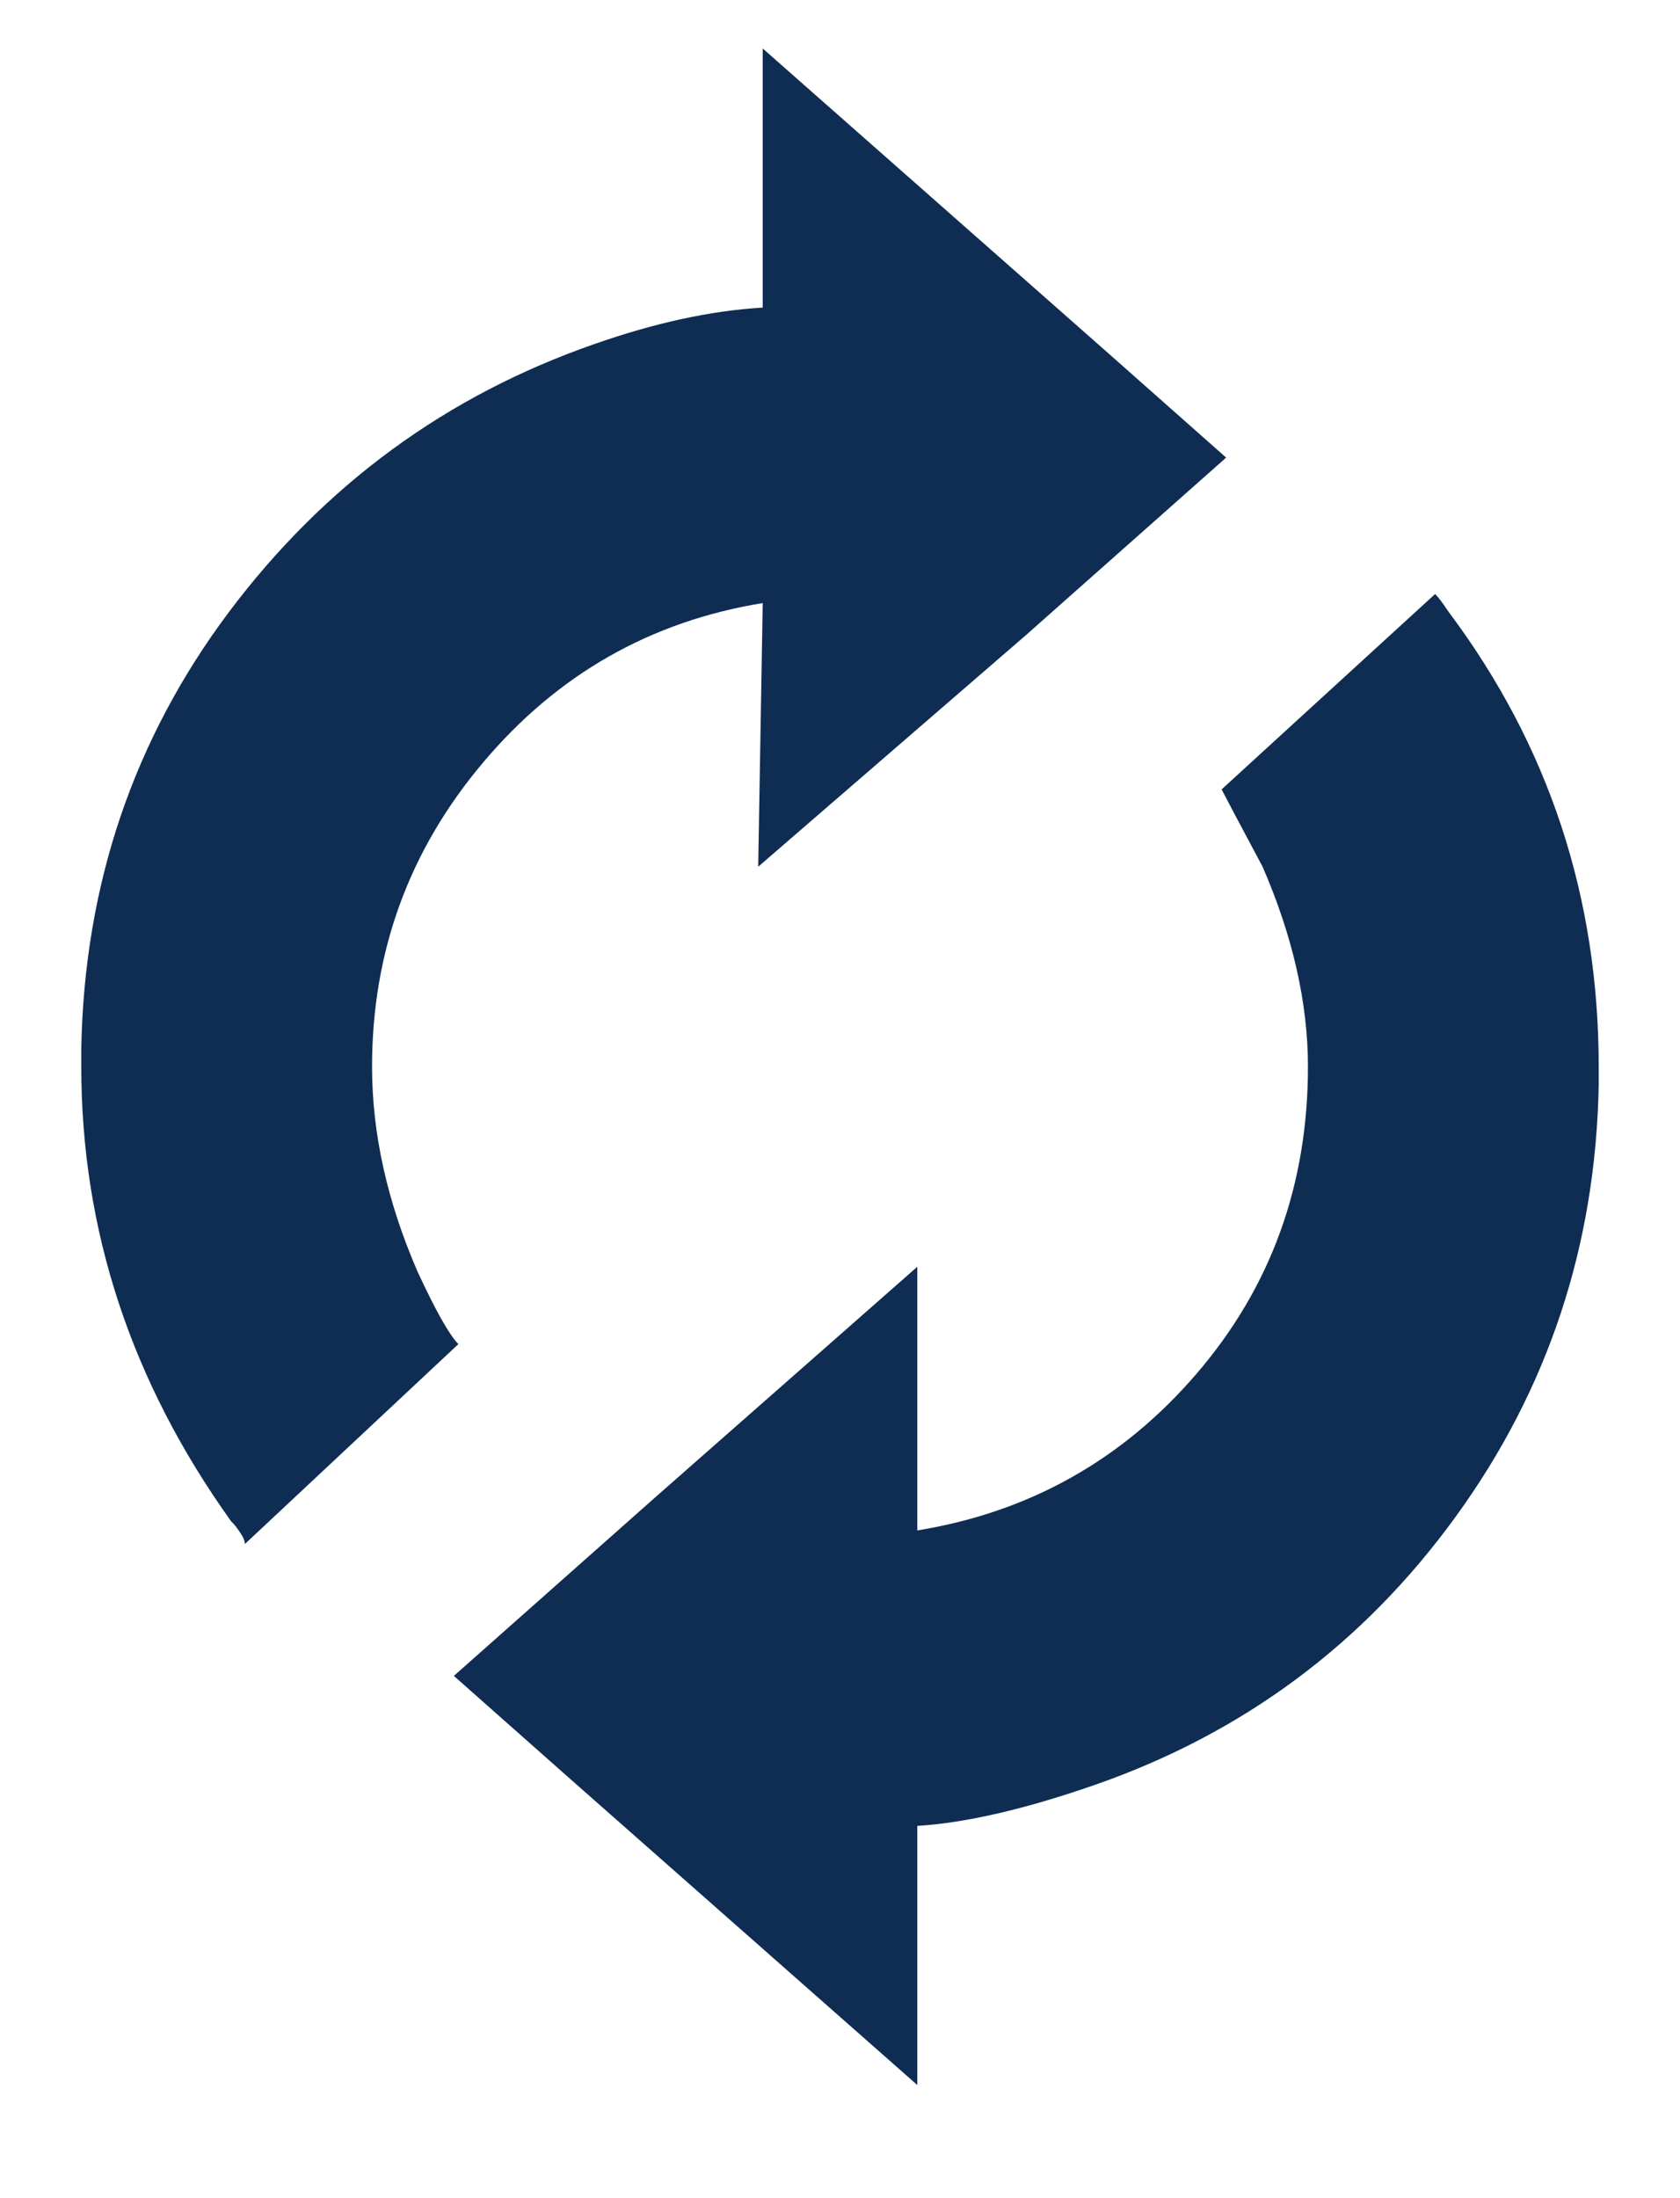 <?xml version="1.0" encoding="UTF-8"?>
<svg width="13px" height="17px" viewBox="0 0 13 17" version="1.1" xmlns="http://www.w3.org/2000/svg" xmlns:xlink="http://www.w3.org/1999/xlink">
    <!-- Generator: Sketch 46.2 (44496) - http://www.bohemiancoding.com/sketch -->
    <title>Recurring</title>
    <desc>Created with Sketch.</desc>
    <defs></defs>
    <g id="Symbols" stroke="none" stroke-width="1" fill="none" fill-rule="evenodd">
        <g id="Icons/-BillPay/-Recurring" transform="translate(-3, -1)" fill="#0F2D52">
            <path d="M10.098,10.797 L10.098,12.836 C10.965,12.695 11.686,12.291 12.26,11.623 C12.834,10.955 13.121,10.164 13.121,9.25 C13.121,8.758 13.004,8.242 12.77,7.703 C12.582,7.352 12.477,7.152 12.453,7.105 L14.105,5.594 C14.129,5.617 14.164,5.664 14.211,5.734 C14.984,6.766 15.371,7.937 15.371,9.25 L15.371,9.391 C15.348,10.633 14.979,11.746 14.264,12.73 C13.549,13.715 12.617,14.406 11.469,14.805 C10.93,14.992 10.473,15.098 10.098,15.121 L10.098,17.125 L7.426,14.77 L6.512,13.961 L8.059,12.59 L10.098,10.797 Z M3.629,9.109 C3.652,7.844 4.033,6.719 4.771,5.734 C5.51,4.75 6.453,4.059 7.602,3.66 C8.07,3.496 8.504,3.402 8.902,3.379 L8.902,1.375 L11.574,3.73 L12.488,4.539 L10.941,5.91 L8.867,7.703 L8.902,5.664 C8.035,5.805 7.314,6.215 6.74,6.895 C6.166,7.574 5.879,8.359 5.879,9.25 C5.879,9.766 5.996,10.293 6.23,10.832 C6.371,11.137 6.477,11.324 6.547,11.395 L4.895,12.941 C4.895,12.918 4.883,12.889 4.859,12.854 C4.836,12.818 4.813,12.789 4.789,12.766 C4.016,11.687 3.629,10.516 3.629,9.25 L3.629,9.109 Z" id="Recurring"></path>
        </g>
    </g>
</svg>